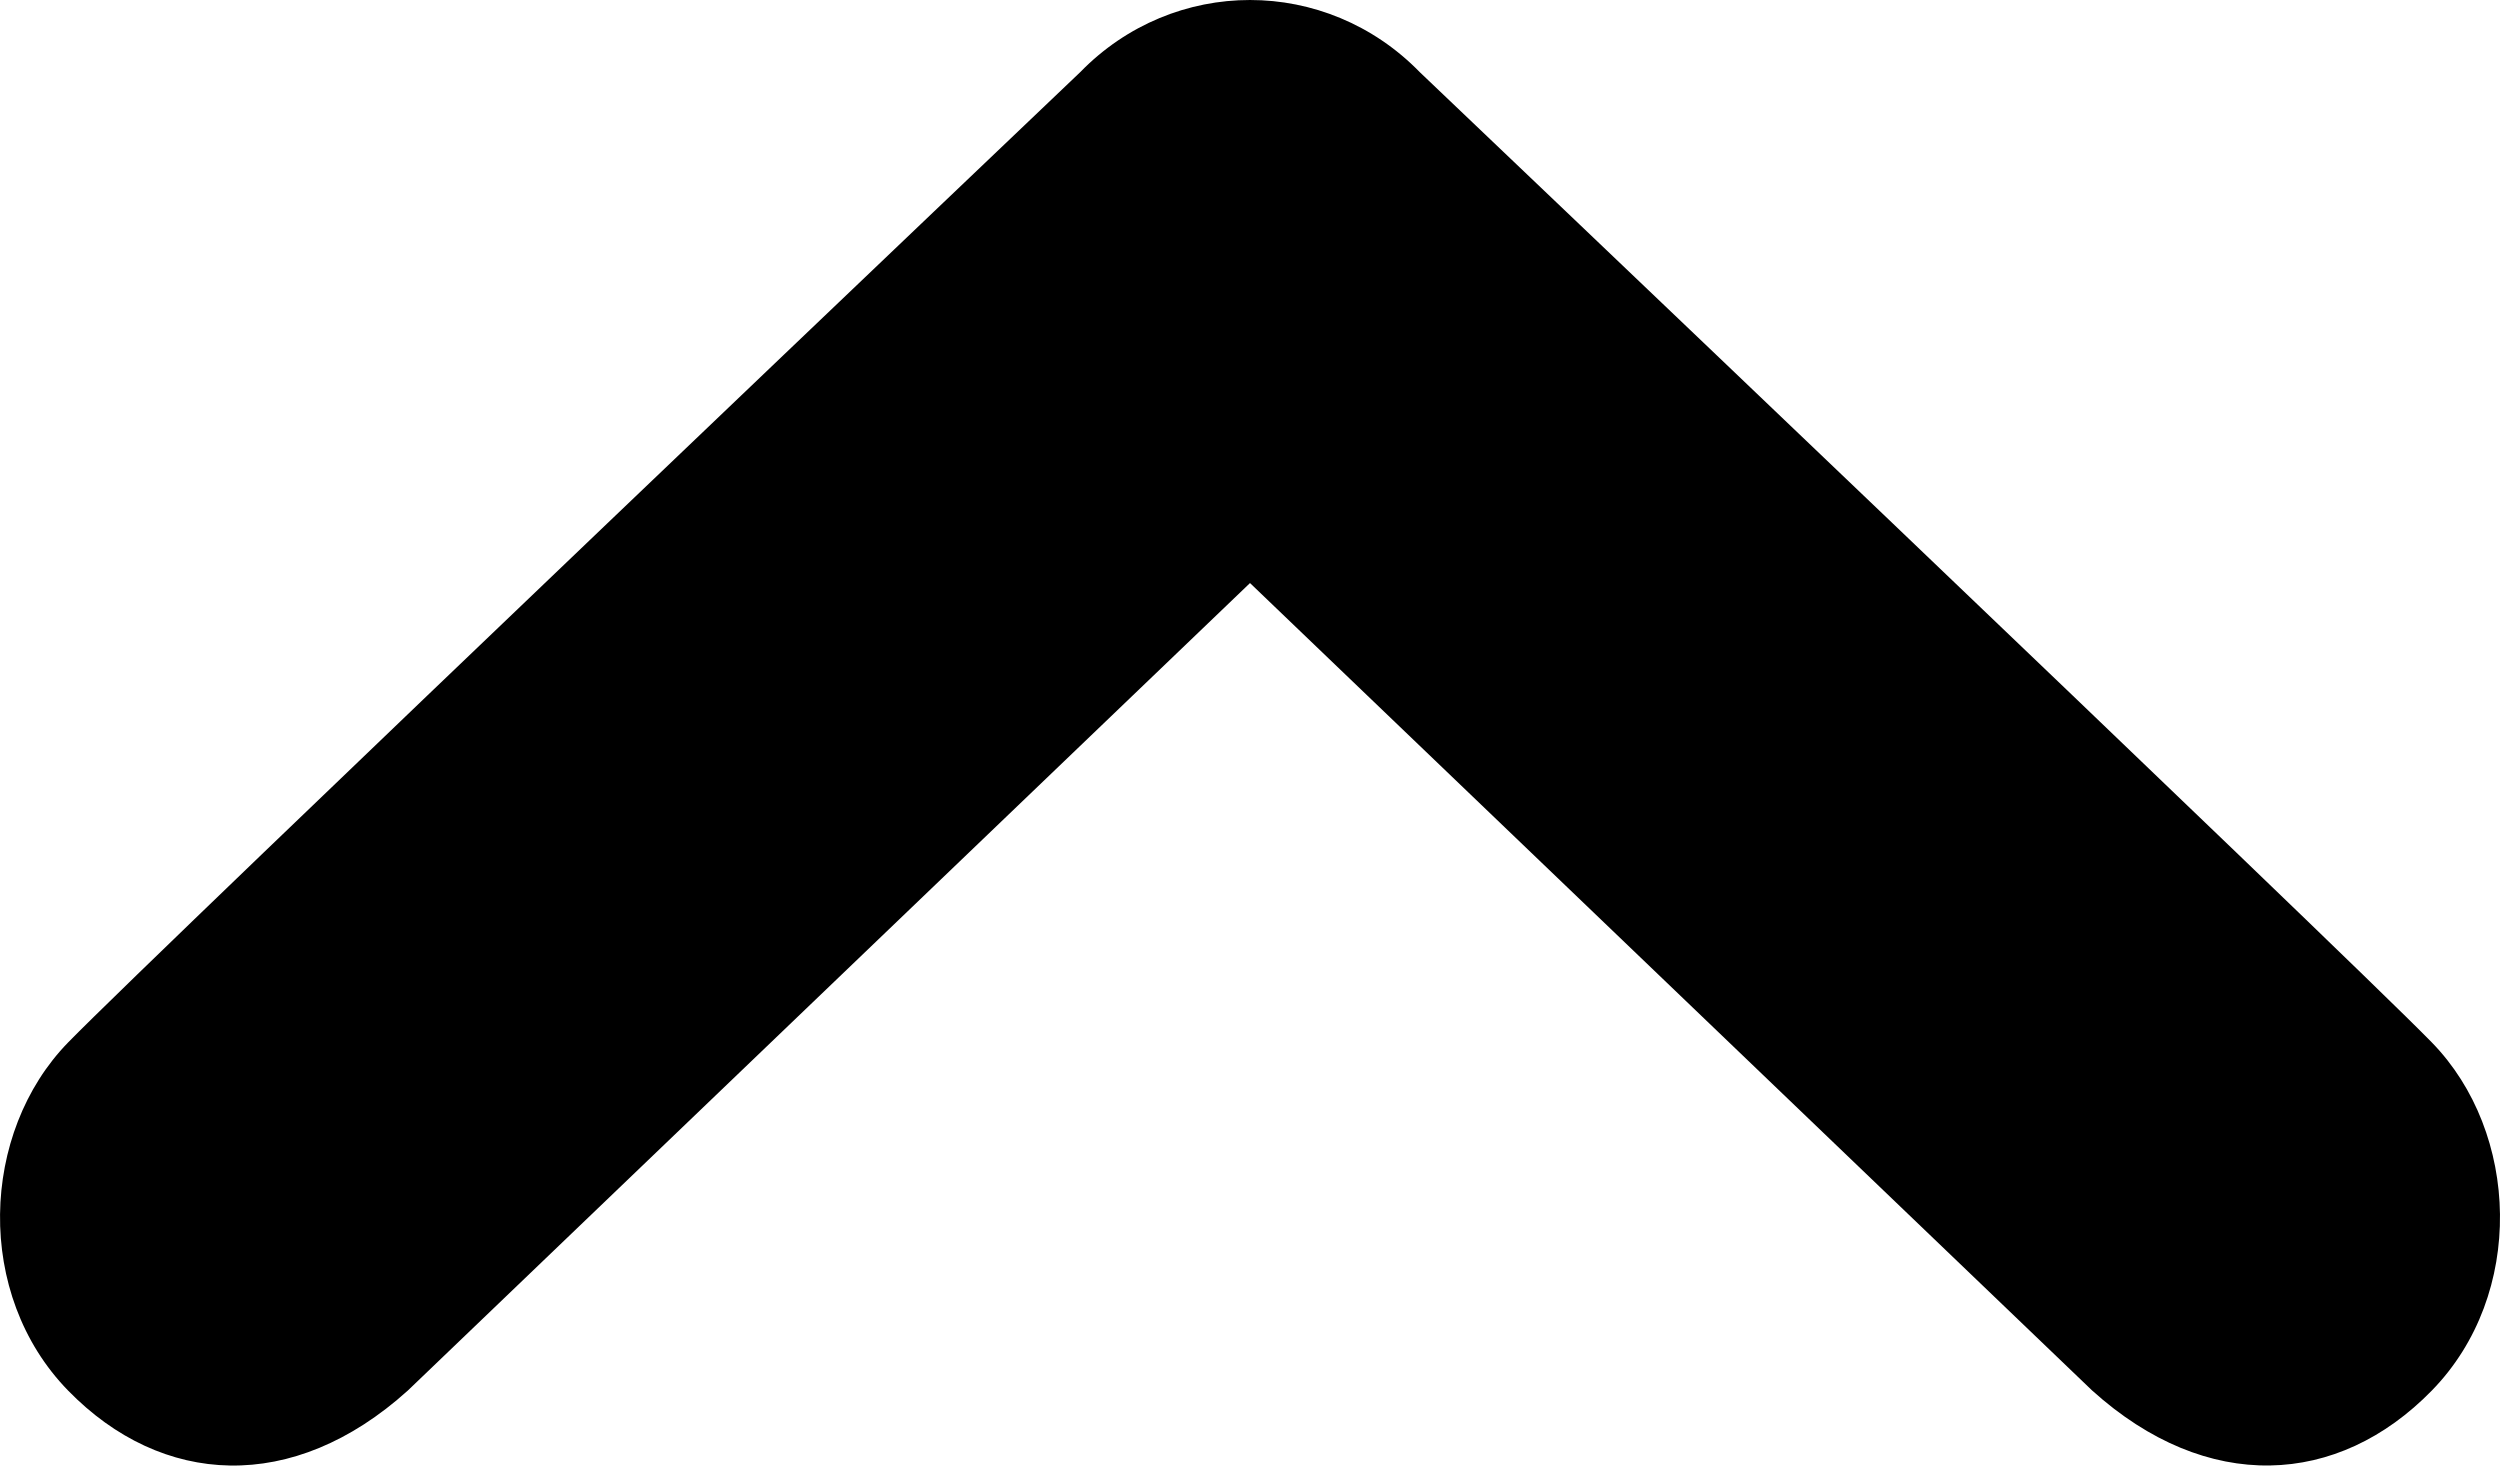 <?xml version="1.0" ?><!DOCTYPE svg  PUBLIC '-//W3C//DTD SVG 1.1//EN'  'http://www.w3.org/Graphics/SVG/1.1/DTD/svg11.dtd'><svg height="34.001px" id="Capa_1" style="enable-background:new 0 0 58 34.001;" version="1.1" viewBox="0 0 58 34.001" width="58px" xml:space="preserve" xmlns="http://www.w3.org/2000/svg" xmlns:xlink="http://www.w3.org/1999/xlink"><path d="M56.418,24.184c-2.037-2.089-23.479-22.51-23.479-22.51C31.852,0.559,30.426,0,29,0c-1.428,0-2.854,0.559-3.939,1.674  c0,0-21.441,20.421-23.48,22.51c-2.037,2.09-2.176,5.848,0,8.078c2.174,2.229,5.211,2.406,7.879,0L29,13.527l19.539,18.734  c2.67,2.406,5.705,2.229,7.879,0C58.596,30.031,58.457,26.273,56.418,24.184z"/><g/><g/><g/><g/><g/><g/><g/><g/><g/><g/><g/><g/><g/><g/><g/></svg>